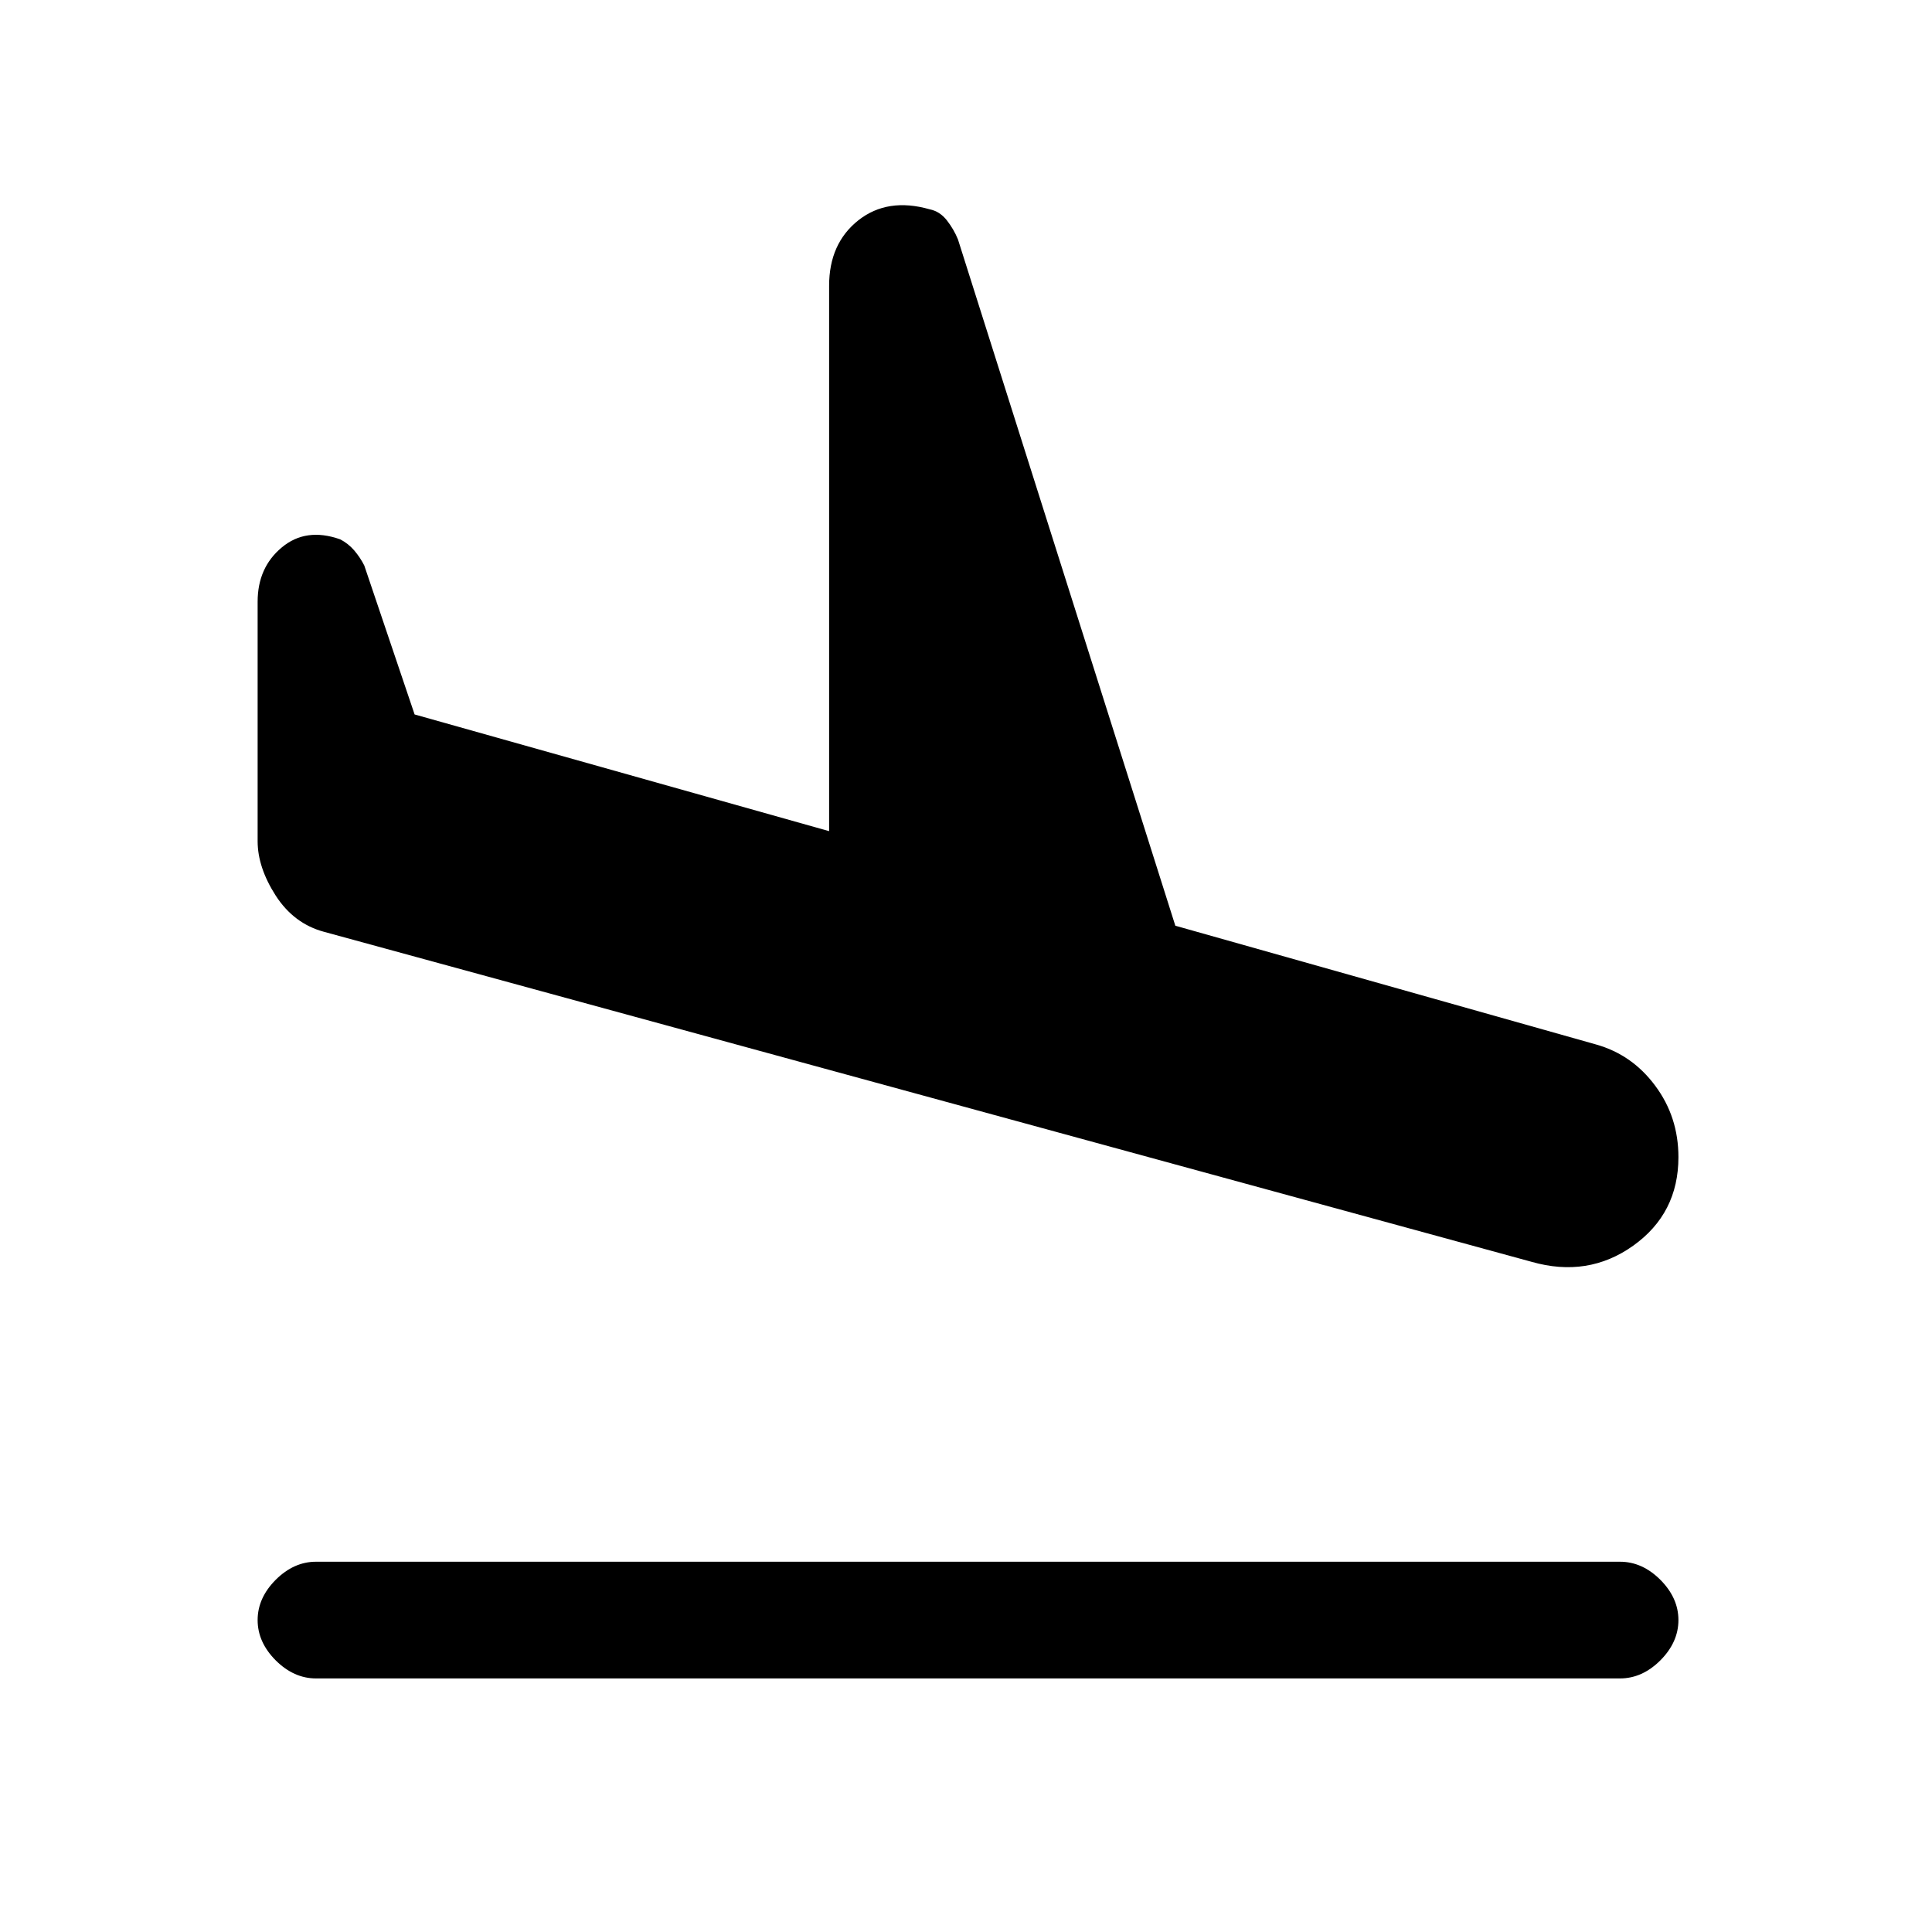 <svg xmlns="http://www.w3.org/2000/svg" height="20" width="20"><path d="M3.271 17.375q-.229 0-.417-.187-.187-.188-.187-.417 0-.229.187-.417.188-.187.417-.187h13.5q.229 0 .417.187.187.188.187.417 0 .229-.187.417-.188.187-.417.187Zm12.583-4.313-12.5-3.416q-.312-.084-.5-.375-.187-.292-.187-.563V6.229q0-.354.25-.562.25-.209.604-.084.083.042.146.115.062.073.104.156l.521 1.542 4.291 1.208V2.958q0-.437.302-.677.303-.239.74-.114.104.021.177.114.073.094.115.198l2.25 7.104 4.354 1.229q.375.105.614.428.24.322.24.739 0 .583-.469.917-.468.333-1.052.166Z"/></svg>